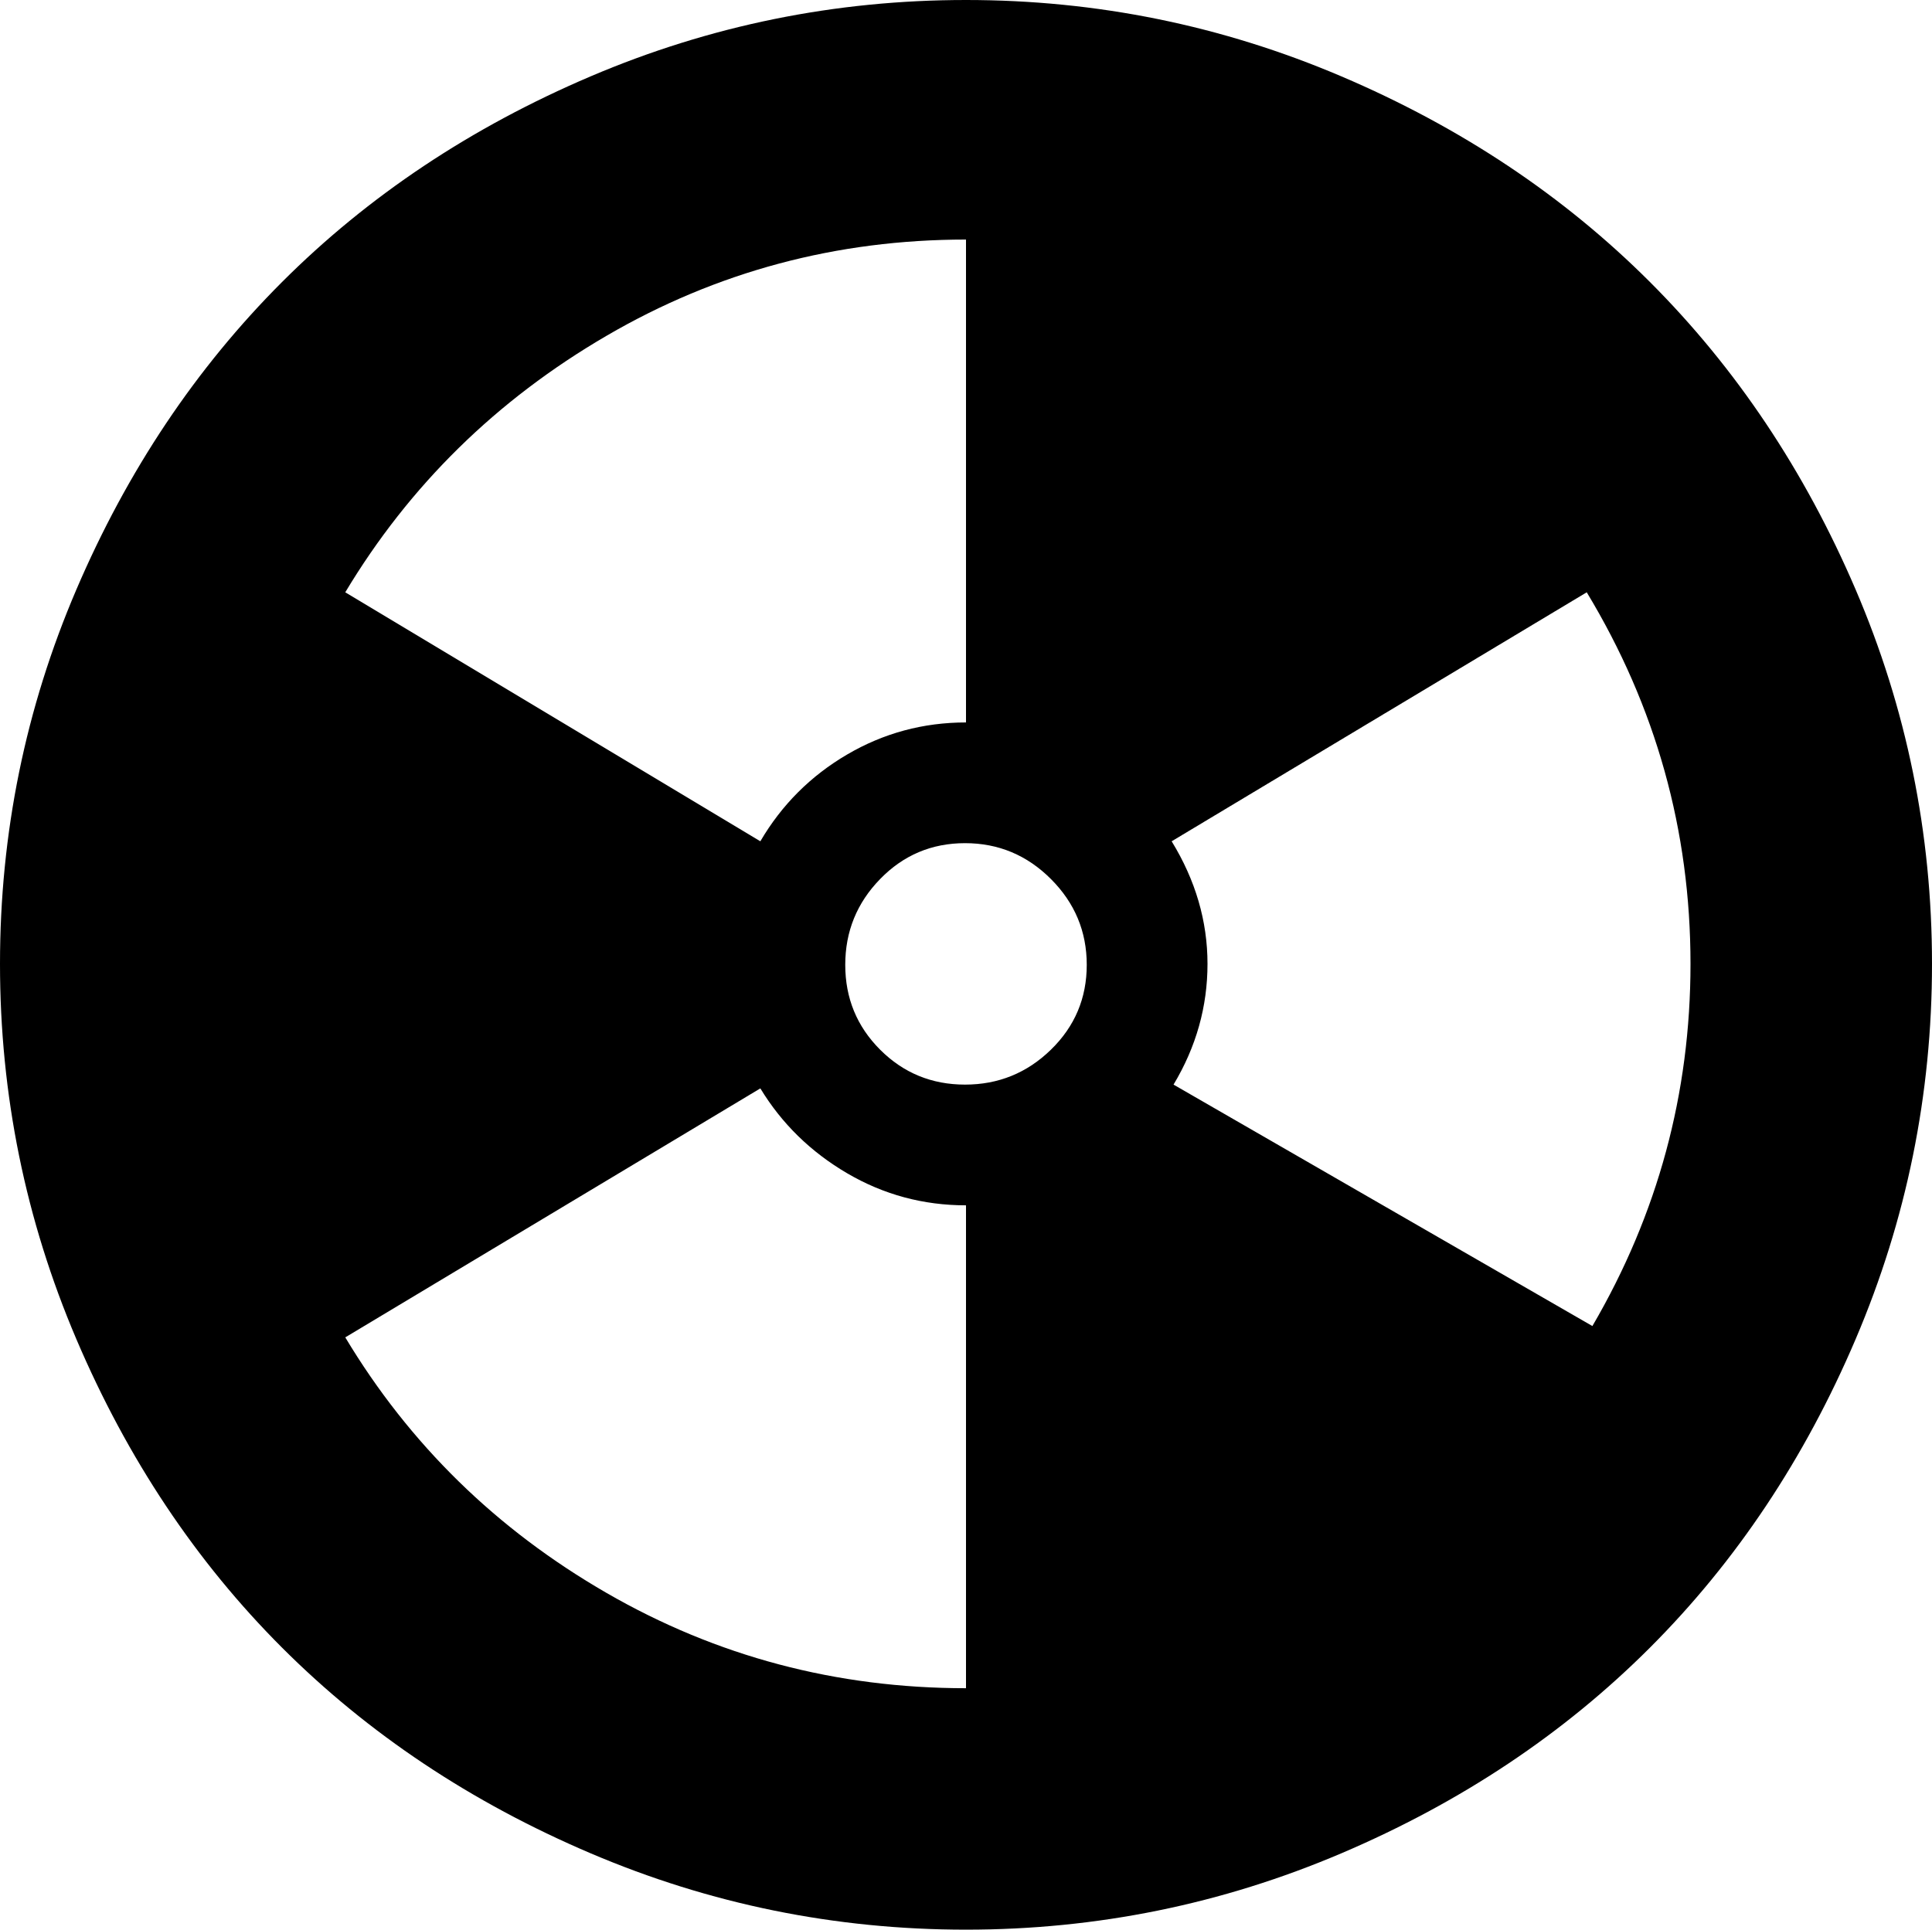 <svg xmlns="http://www.w3.org/2000/svg" xmlns:xlink="http://www.w3.org/1999/xlink" width="1024" height="1023" viewBox="0 0 1024 1023"><path fill="currentColor" d="M512 1023q-104 0-199-40.5t-163.5-109T40.5 710T0 511t40.5-198.5t109-163T313 40.5T512 0t199 40.5t163.5 109t109 163T1024 511t-40.5 199t-109 163.5t-163.5 109t-199 40.5m0-128V639q-34 0-63-17t-46-45L183 709q51 85 138.5 135.5T512 895m0-768q-103 0-190.5 51T183 314l220 132q17-29 46-46t63-17zm-.5 320q-26.5 0-45 19T448 511.5t18.5 45t45 18.5t45.5-18.5t19-45t-19-45.5t-45.5-19M841 314L621 446q19 31 19 65t-18 64l222 128q52-89 52-192q0-106-55-197"/></svg>